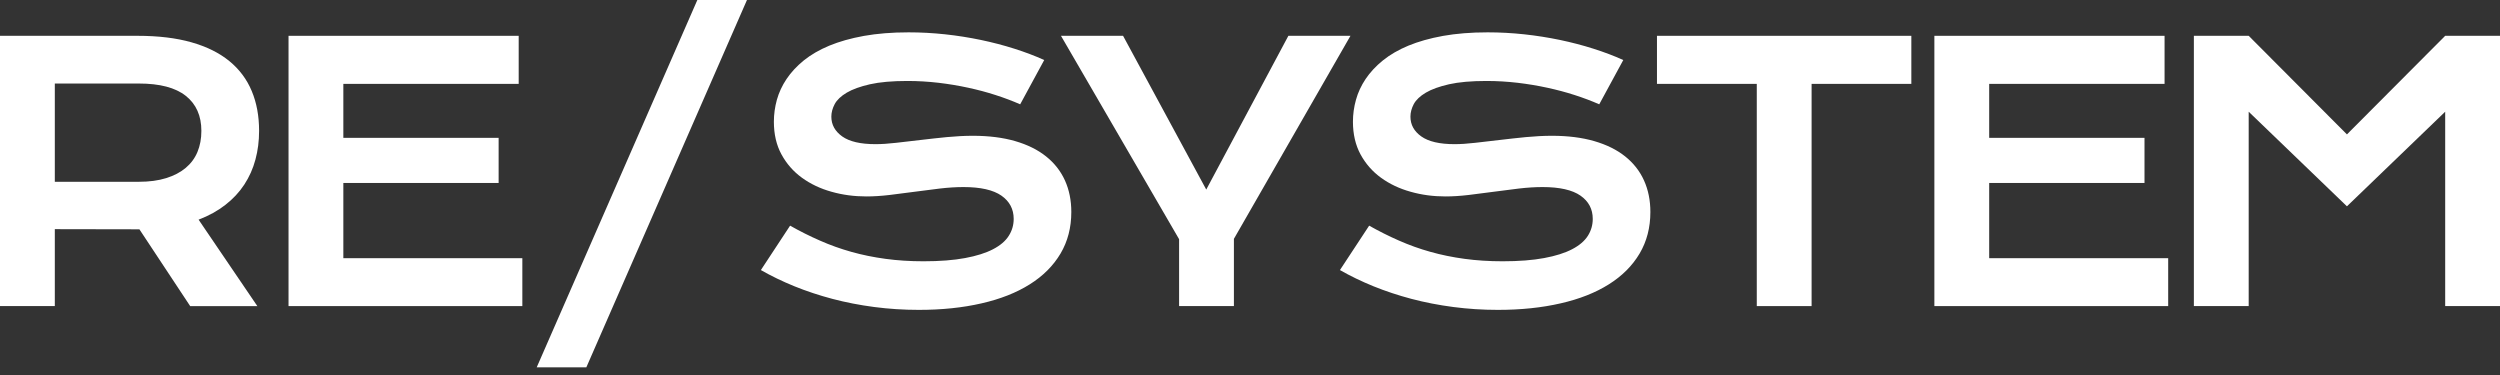 <svg width="80" height="12" viewBox="0 0 80 12" fill="none" xmlns="http://www.w3.org/2000/svg">
<rect x="0" y="0" width="80" height="12" fill="#333333" stroke="none"/>
<path d="M0 1.146H4.4C5.064 1.146 5.64 1.215 6.127 1.354C6.614 1.492 7.017 1.692 7.338 1.954C7.659 2.217 7.898 2.535 8.055 2.912C8.213 3.288 8.291 3.715 8.291 4.19C8.291 4.511 8.252 4.817 8.174 5.106C8.097 5.396 7.977 5.662 7.818 5.906C7.658 6.15 7.455 6.367 7.212 6.556C6.968 6.746 6.683 6.904 6.355 7.029L8.236 9.797H6.087L4.461 7.338H4.411L1.754 7.333V9.795H0V1.146ZM4.445 5.817C4.776 5.817 5.068 5.778 5.317 5.7C5.566 5.622 5.774 5.514 5.942 5.373C6.109 5.233 6.236 5.062 6.319 4.862C6.402 4.661 6.444 4.437 6.444 4.189C6.444 3.706 6.278 3.332 5.946 3.068C5.614 2.804 5.113 2.673 4.446 2.673H1.754V5.817H4.445Z" fill="white"/>
<path d="M9.233 1.146H16.598V2.684H10.987V4.411H15.956V5.855H10.987V8.262H16.715V9.795H9.233V1.146Z" fill="white"/>
<path d="M22.315 0H23.903L18.763 11.754H17.175L22.315 0Z" fill="white"/>
<path d="M25.283 7.221C25.596 7.398 25.915 7.558 26.238 7.699C26.561 7.842 26.896 7.962 27.242 8.059C27.589 8.157 27.954 8.231 28.335 8.283C28.717 8.335 29.124 8.361 29.555 8.361C30.076 8.361 30.518 8.326 30.883 8.258C31.248 8.19 31.546 8.096 31.776 7.976C32.007 7.856 32.175 7.713 32.28 7.547C32.386 7.381 32.438 7.2 32.438 7.005C32.438 6.691 32.306 6.443 32.045 6.26C31.782 6.078 31.379 5.986 30.834 5.986C30.593 5.986 30.341 6.002 30.076 6.033C29.81 6.064 29.542 6.099 29.27 6.136C28.999 6.173 28.732 6.207 28.468 6.239C28.204 6.27 27.956 6.286 27.723 6.286C27.335 6.286 26.964 6.237 26.608 6.136C26.252 6.037 25.937 5.887 25.662 5.688C25.387 5.488 25.169 5.239 25.007 4.941C24.844 4.642 24.764 4.293 24.764 3.895C24.764 3.659 24.796 3.425 24.86 3.193C24.925 2.96 25.029 2.738 25.17 2.527C25.313 2.315 25.496 2.117 25.721 1.934C25.947 1.752 26.218 1.594 26.538 1.461C26.857 1.329 27.225 1.225 27.645 1.149C28.064 1.074 28.541 1.035 29.076 1.035C29.464 1.035 29.852 1.056 30.244 1.098C30.635 1.14 31.016 1.201 31.387 1.278C31.758 1.356 32.116 1.449 32.458 1.558C32.801 1.667 33.12 1.787 33.415 1.921L32.646 3.338C32.402 3.231 32.14 3.132 31.86 3.042C31.581 2.951 31.287 2.873 30.981 2.807C30.675 2.74 30.358 2.688 30.032 2.649C29.705 2.611 29.373 2.591 29.034 2.591C28.551 2.591 28.153 2.626 27.841 2.696C27.529 2.767 27.281 2.856 27.096 2.965C26.912 3.074 26.784 3.195 26.711 3.33C26.639 3.466 26.603 3.599 26.603 3.732C26.603 3.991 26.72 4.201 26.951 4.366C27.184 4.531 27.539 4.613 28.014 4.613C28.206 4.613 28.427 4.599 28.676 4.57C28.925 4.542 29.186 4.512 29.461 4.479C29.736 4.445 30.016 4.416 30.302 4.387C30.588 4.36 30.866 4.345 31.135 4.345C31.644 4.345 32.095 4.402 32.487 4.516C32.88 4.63 33.209 4.793 33.474 5.005C33.74 5.217 33.941 5.473 34.078 5.774C34.214 6.075 34.282 6.412 34.282 6.784C34.282 7.282 34.167 7.725 33.937 8.114C33.706 8.503 33.378 8.832 32.952 9.099C32.526 9.367 32.012 9.57 31.411 9.707C30.809 9.846 30.14 9.916 29.402 9.916C28.915 9.916 28.439 9.885 27.973 9.824C27.508 9.763 27.063 9.676 26.637 9.564C26.211 9.451 25.804 9.316 25.419 9.16C25.034 9.003 24.677 8.83 24.348 8.642L25.283 7.221Z" fill="white"/>
<path d="M37.731 7.654L33.951 1.146H35.938L38.6 6.066L41.228 1.146H43.215L39.485 7.643V9.795H37.731V7.654Z" fill="white"/>
<path d="M43.813 7.221C44.127 7.398 44.445 7.558 44.768 7.699C45.092 7.842 45.426 7.962 45.773 8.059C46.12 8.157 46.484 8.231 46.865 8.283C47.247 8.335 47.654 8.361 48.086 8.361C48.606 8.361 49.048 8.326 49.413 8.258C49.779 8.19 50.076 8.096 50.306 7.976C50.537 7.856 50.705 7.713 50.811 7.547C50.916 7.381 50.968 7.2 50.968 7.005C50.968 6.691 50.837 6.443 50.575 6.26C50.313 6.078 49.909 5.986 49.364 5.986C49.123 5.986 48.871 6.002 48.606 6.033C48.341 6.064 48.072 6.099 47.801 6.136C47.529 6.173 47.262 6.207 46.998 6.239C46.734 6.27 46.486 6.286 46.253 6.286C45.866 6.286 45.494 6.237 45.139 6.136C44.782 6.037 44.467 5.887 44.192 5.688C43.917 5.488 43.699 5.239 43.537 4.941C43.375 4.642 43.294 4.293 43.294 3.895C43.294 3.659 43.326 3.425 43.391 3.193C43.455 2.96 43.559 2.738 43.7 2.527C43.843 2.315 44.026 2.117 44.252 1.934C44.477 1.752 44.748 1.594 45.068 1.461C45.388 1.329 45.755 1.225 46.175 1.149C46.594 1.074 47.071 1.035 47.606 1.035C47.994 1.035 48.383 1.056 48.774 1.098C49.166 1.14 49.546 1.201 49.918 1.278C50.288 1.356 50.646 1.449 50.988 1.558C51.331 1.667 51.651 1.787 51.945 1.921L51.176 3.338C50.932 3.231 50.671 3.132 50.391 3.042C50.111 2.951 49.817 2.873 49.511 2.807C49.205 2.74 48.888 2.688 48.562 2.649C48.235 2.611 47.903 2.591 47.564 2.591C47.081 2.591 46.683 2.626 46.371 2.696C46.059 2.767 45.811 2.856 45.627 2.965C45.442 3.074 45.315 3.195 45.241 3.33C45.17 3.466 45.134 3.599 45.134 3.732C45.134 3.991 45.25 4.201 45.482 4.366C45.715 4.531 46.069 4.613 46.544 4.613C46.736 4.613 46.957 4.599 47.206 4.57C47.455 4.542 47.716 4.512 47.991 4.479C48.266 4.445 48.546 4.416 48.832 4.387C49.119 4.36 49.396 4.345 49.665 4.345C50.174 4.345 50.625 4.402 51.017 4.516C51.41 4.63 51.74 4.793 52.005 5.005C52.27 5.217 52.472 5.473 52.608 5.774C52.744 6.075 52.812 6.412 52.812 6.784C52.812 7.282 52.697 7.725 52.467 8.114C52.236 8.503 51.908 8.832 51.482 9.099C51.056 9.367 50.542 9.57 49.941 9.707C49.339 9.846 48.67 9.916 47.932 9.916C47.445 9.916 46.969 9.885 46.504 9.824C46.038 9.763 45.593 9.676 45.167 9.564C44.741 9.451 44.335 9.316 43.949 9.16C43.564 9.003 43.207 8.83 42.878 8.642L43.813 7.221Z" fill="white"/>
<path d="M56.216 2.684H53.023V1.146H61.163V2.684H57.971V9.795H56.217V2.684H56.216Z" fill="white"/>
<path d="M61.9 1.146H69.266V2.684H63.654V4.411H68.624V5.855H63.654V8.262H69.382V9.795H61.9V1.146Z" fill="white"/>
<path d="M70.204 1.146H71.958L75.102 4.301L78.246 1.146H80V9.795H78.246V3.575L75.102 6.602L71.958 3.575V9.795H70.204V1.146Z" fill="white"/>
</svg>
